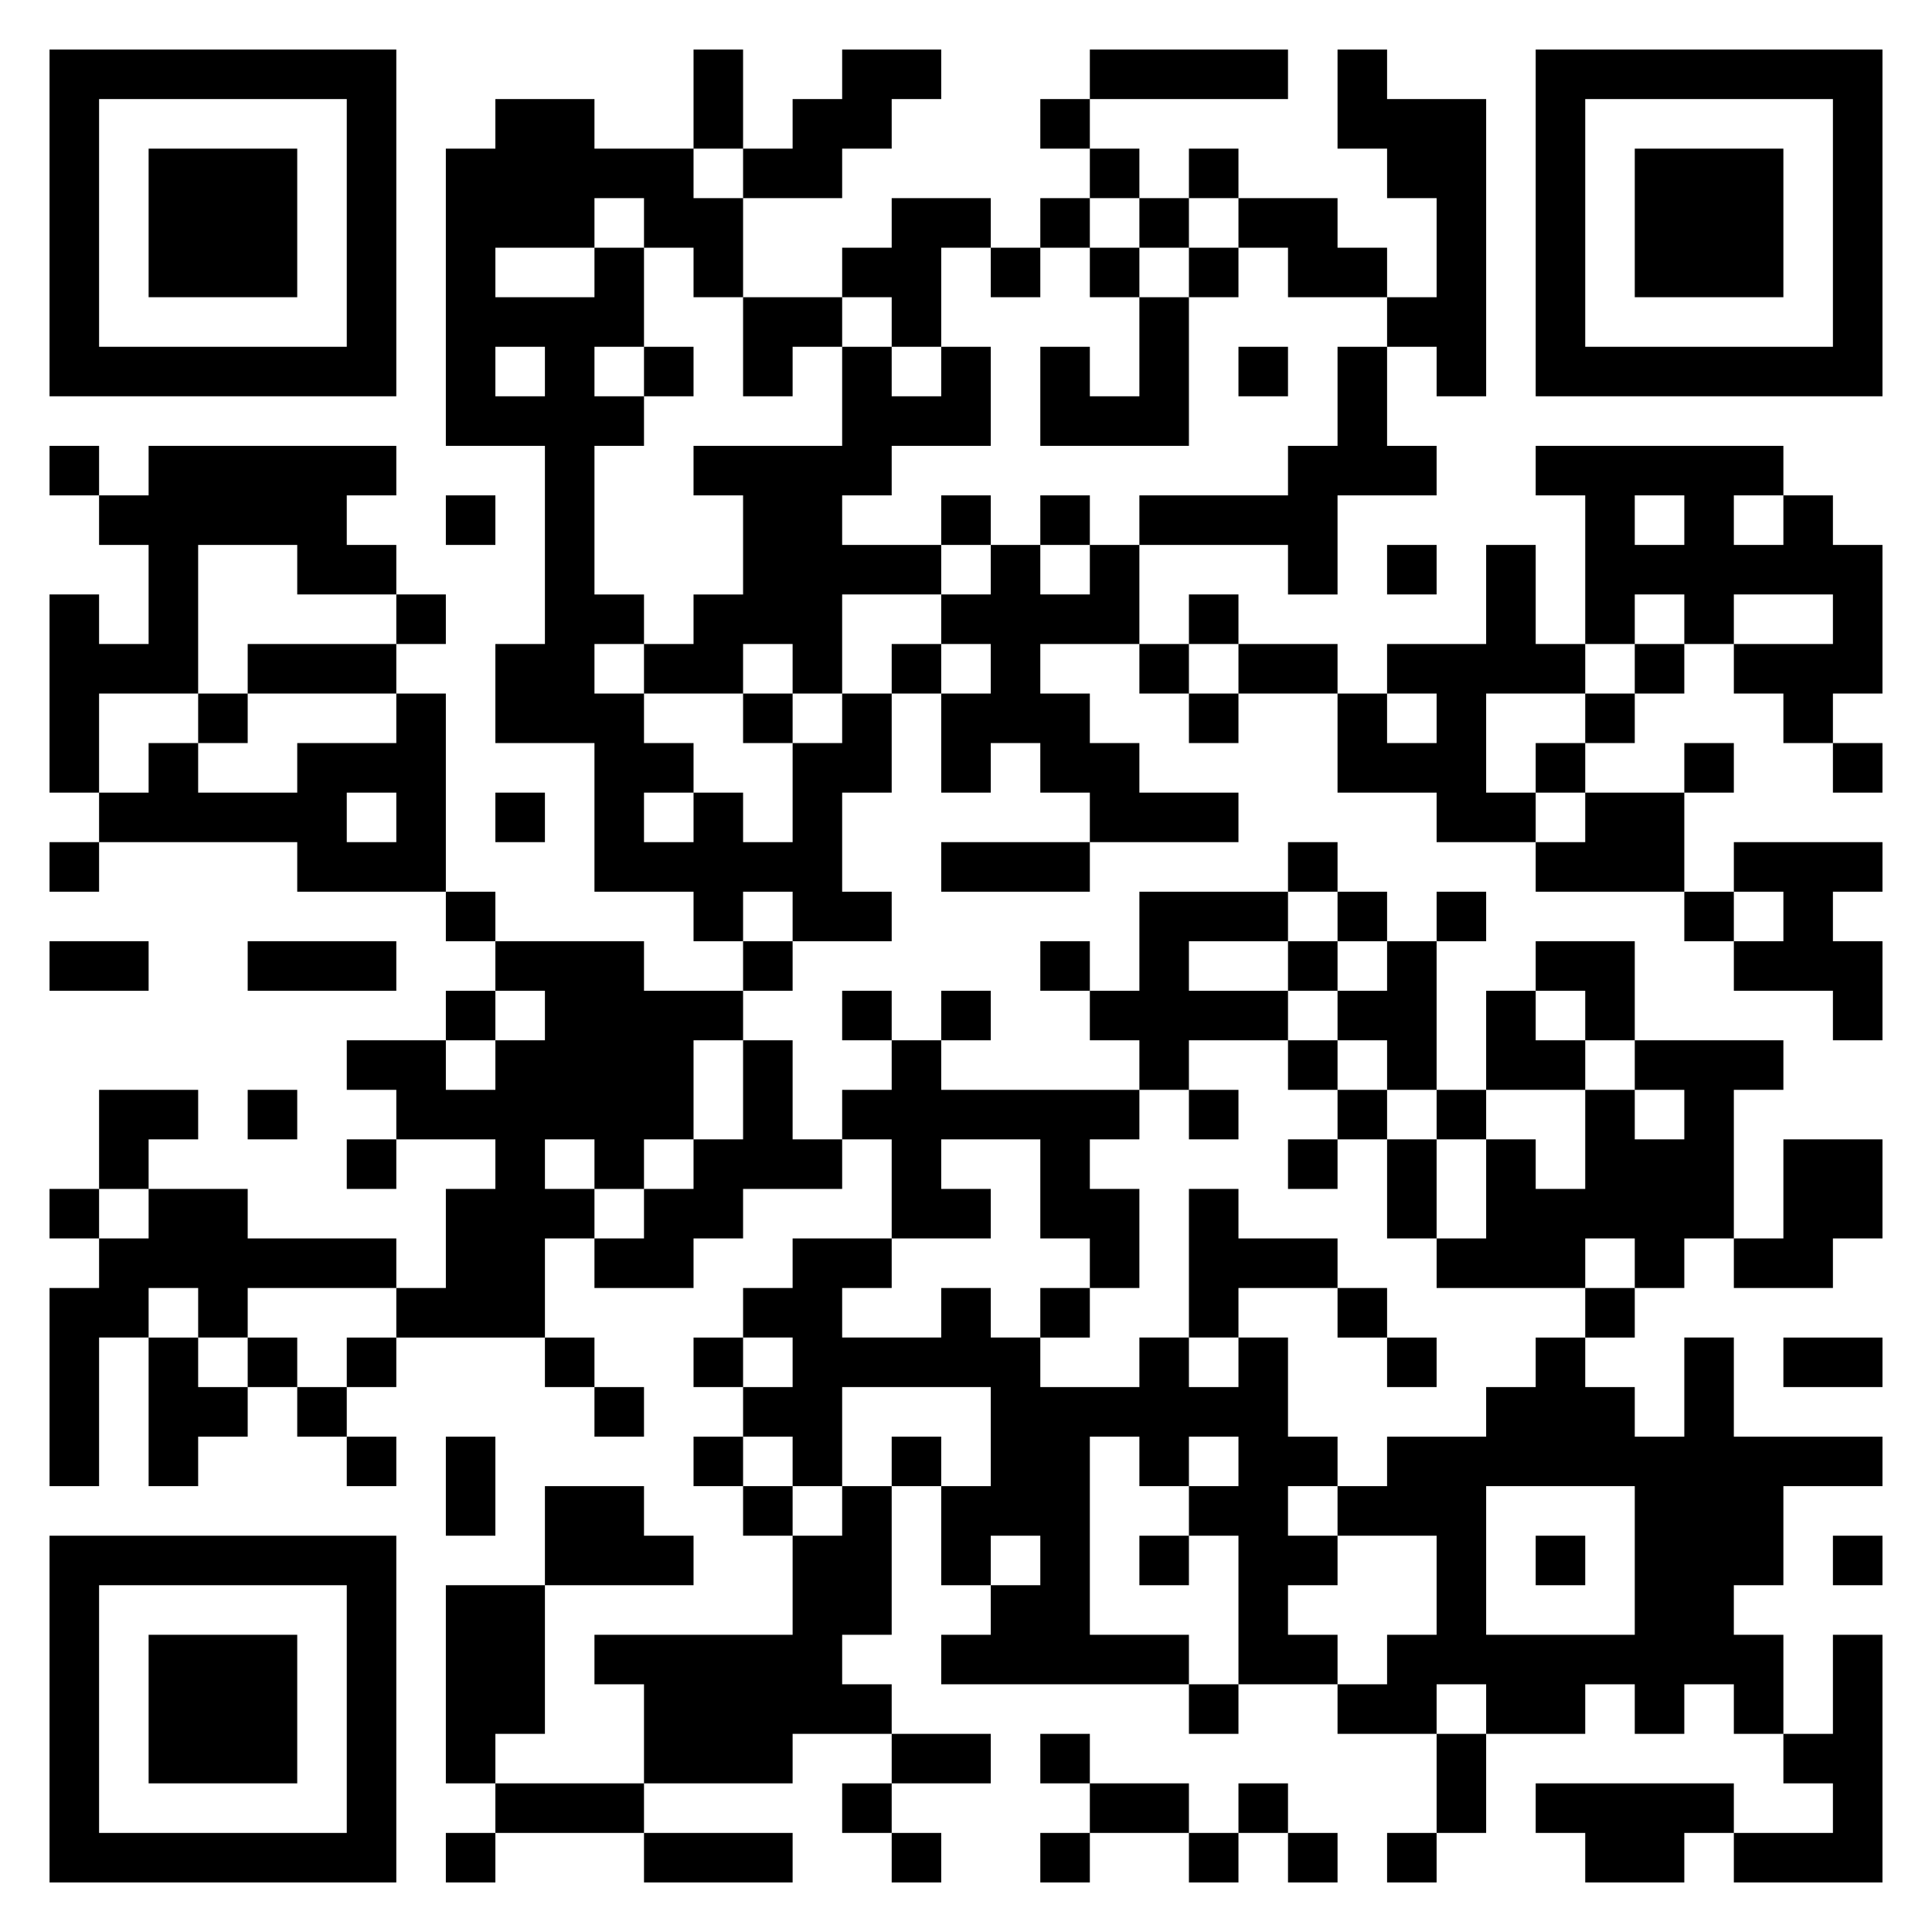 <svg xmlns="http://www.w3.org/2000/svg" viewBox="0 0 39 39"><path d="M1 1h7v7h-7zM14 1h1v2h-1zM17 1h2v1h-1v1h-1v1h-2v-1h1v-1h1zM22 1h4v1h-4zM27 1h1v1h2v6h-1v-1h-1v-1h1v-2h-1v-1h-1zM31 1h7v7h-7zM2 2v5h5v-5zM10 2h2v1h2v1h1v2h-1v-1h-1v-1h-1v1h-2v1h2v-1h1v2h-1v1h1v1h-1v3h1v1h-1v1h1v1h1v1h-1v1h1v-1h1v1h1v-2h1v-1h1v2h-1v2h1v1h-2v-1h-1v1h-1v-1h-2v-3h-2v-2h1v-4h-2v-6h1zM21 2h1v1h-1zM32 2v5h5v-5zM3 3h3v3h-3zM22 3h1v1h-1zM24 3h1v1h-1zM33 3h3v3h-3zM18 4h2v1h-1v2h-1v-1h-1v-1h1zM21 4h1v1h-1zM23 4h1v1h-1zM25 4h2v1h1v1h-2v-1h-1zM20 5h1v1h-1zM22 5h1v1h-1zM24 5h1v1h-1zM15 6h2v1h-1v1h-1zM23 6h1v3h-3v-2h1v1h1zM10 7v1h1v-1zM13 7h1v1h-1zM17 7h1v1h1v-1h1v2h-2v1h-1v1h2v1h-2v2h-1v-1h-1v1h-2v-1h1v-1h1v-2h-1v-1h3zM25 7h1v1h-1zM27 7h1v2h1v1h-2v2h-1v-1h-3v-1h3v-1h1zM1 9h1v1h-1zM3 9h5v1h-1v1h1v1h-2v-1h-2v3h-2v2h-1v-4h1v1h1v-2h-1v-1h1zM31 9h5v1h-1v1h1v-1h1v1h1v3h-1v1h-1v-1h-1v-1h2v-1h-2v1h-1v-1h-1v1h-1v-3h-1zM9 10h1v1h-1zM19 10h1v1h-1zM21 10h1v1h-1zM33 10v1h1v-1zM20 11h1v1h1v-1h1v2h-2v1h1v1h1v1h2v1h-3v-1h-1v-1h-1v1h-1v-2h1v-1h-1v-1h1zM28 11h1v1h-1zM30 11h1v2h1v1h-2v2h1v1h-2v-1h-2v-2h1v1h1v-1h-1v-1h2zM8 12h1v1h-1zM24 12h1v1h-1zM5 13h3v1h-3zM18 13h1v1h-1zM23 13h1v1h-1zM25 13h2v1h-2zM33 13h1v1h-1zM4 14h1v1h-1zM8 14h1v4h-3v-1h-4v-1h1v-1h1v1h2v-1h2zM15 14h1v1h-1zM24 14h1v1h-1zM32 14h1v1h-1zM31 15h1v1h-1zM34 15h1v1h-1zM37 15h1v1h-1zM7 16v1h1v-1zM10 16h1v1h-1zM32 16h2v2h-3v-1h1zM1 17h1v1h-1zM19 17h3v1h-3zM26 17h1v1h-1zM35 17h3v1h-1v1h1v2h-1v-1h-2v-1h1v-1h-1zM9 18h1v1h-1zM23 18h3v1h-2v1h2v1h-2v1h-1v-1h-1v-1h1zM27 18h1v1h-1zM29 18h1v1h-1zM34 18h1v1h-1zM1 19h2v1h-2zM5 19h3v1h-3zM10 19h3v1h2v1h-1v2h-1v1h-1v-1h-1v1h1v1h-1v2h-3v-1h1v-2h1v-1h-2v-1h-1v-1h2v1h1v-1h1v-1h-1zM15 19h1v1h-1zM21 19h1v1h-1zM26 19h1v1h-1zM28 19h1v3h-1v-1h-1v-1h1zM31 19h2v2h-1v-1h-1zM9 20h1v1h-1zM17 20h1v1h-1zM19 20h1v1h-1zM30 20h1v1h1v1h-2zM15 21h1v2h1v1h-2v1h-1v1h-2v-1h1v-1h1v-1h1zM18 21h1v1h4v1h-1v1h1v2h-1v-1h-1v-2h-2v1h1v1h-2v-2h-1v-1h1zM26 21h1v1h-1zM33 21h3v1h-1v3h-1v1h-1v-1h-1v1h-3v-1h1v-2h1v1h1v-2h1v1h1v-1h-1zM2 22h2v1h-1v1h-1zM5 22h1v1h-1zM24 22h1v1h-1zM27 22h1v1h-1zM29 22h1v1h-1zM7 23h1v1h-1zM26 23h1v1h-1zM28 23h1v2h-1zM36 23h2v2h-1v1h-2v-1h1zM1 24h1v1h-1zM3 24h2v1h3v1h-3v1h-1v-1h-1v1h-1v3h-1v-4h1v-1h1zM24 24h1v1h2v1h-2v1h-1zM16 25h2v1h-1v1h2v-1h1v1h1v1h2v-1h1v1h1v-1h1v2h1v1h-1v1h1v1h-1v1h1v1h-2v-3h-1v-1h1v-1h-1v1h-1v-1h-1v4h2v1h-5v-1h1v-1h1v-1h-1v1h-1v-2h1v-2h-3v2h-1v-1h-1v-1h1v-1h-1v-1h1zM21 26h1v1h-1zM27 26h1v1h-1zM32 26h1v1h-1zM3 27h1v1h1v1h-1v1h-1zM5 27h1v1h-1zM7 27h1v1h-1zM11 27h1v1h-1zM14 27h1v1h-1zM28 27h1v1h-1zM31 27h1v1h1v1h1v-2h1v2h3v1h-2v2h-1v1h1v2h-1v-1h-1v1h-1v-1h-1v1h-2v-1h-1v1h-2v-1h1v-1h1v-2h-2v-1h1v-1h2v-1h1zM36 27h2v1h-2zM6 28h1v1h-1zM12 28h1v1h-1zM7 29h1v1h-1zM9 29h1v2h-1zM14 29h1v1h-1zM18 29h1v1h-1zM11 30h2v1h1v1h-3zM15 30h1v1h-1zM17 30h1v3h-1v1h1v1h-2v1h-3v-2h-1v-1h4v-2h1zM30 30v3h3v-3zM1 31h7v7h-7zM23 31h1v1h-1zM31 31h1v1h-1zM37 31h1v1h-1zM2 32v5h5v-5zM9 32h2v3h-1v1h-1zM3 33h3v3h-3zM37 33h1v5h-3v-1h2v-1h-1v-1h1zM24 34h1v1h-1zM18 35h2v1h-2zM21 35h1v1h-1zM29 35h1v2h-1zM10 36h3v1h-3zM17 36h1v1h-1zM22 36h2v1h-2zM25 36h1v1h-1zM31 36h4v1h-1v1h-2v-1h-1zM9 37h1v1h-1zM13 37h3v1h-3zM18 37h1v1h-1zM21 37h1v1h-1zM24 37h1v1h-1zM26 37h1v1h-1zM28 37h1v1h-1z"/></svg>